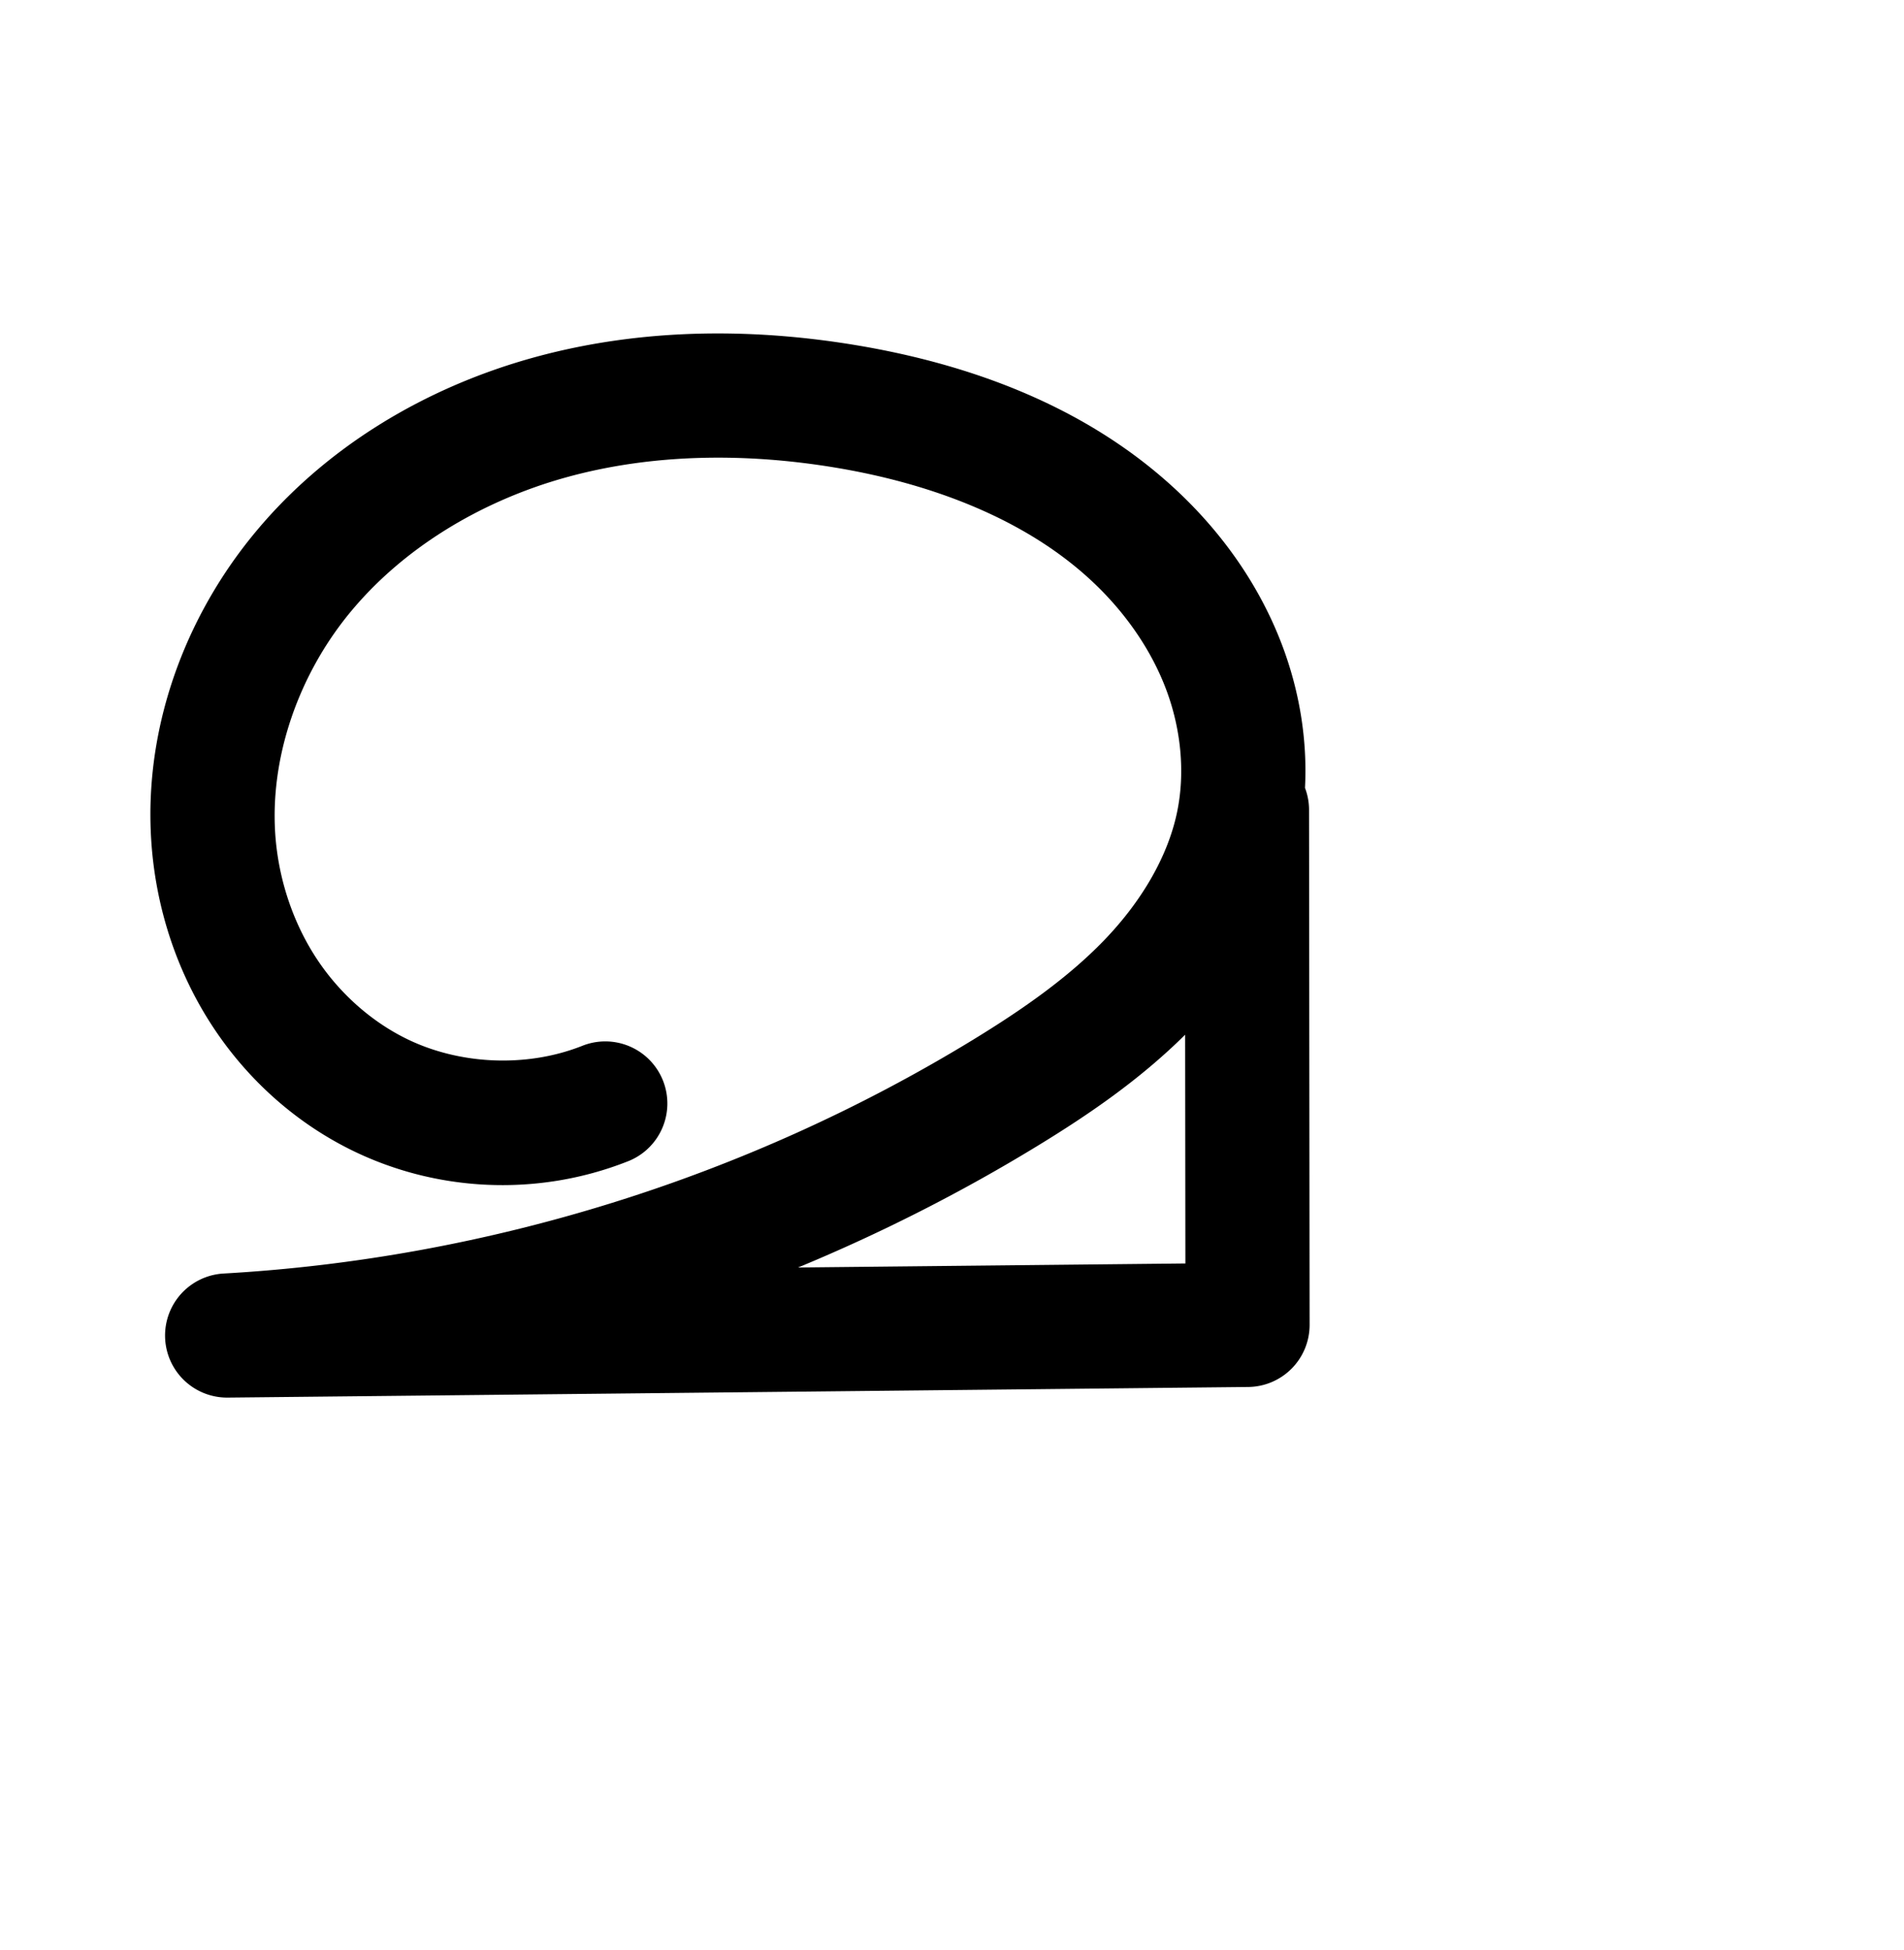 <?xml version="1.0" encoding="UTF-8" standalone="no"?>
<!-- Created with Inkscape (http://www.inkscape.org/) -->

<svg
   xmlns:dc="http://purl.org/dc/elements/1.1/"
   xmlns:cc="http://creativecommons.org/ns#"
   xmlns:rdf="http://www.w3.org/1999/02/22-rdf-syntax-ns#"
   xmlns:svg="http://www.w3.org/2000/svg"
   xmlns="http://www.w3.org/2000/svg"
   xmlns:sodipodi="http://sodipodi.sourceforge.net/DTD/sodipodi-0.dtd"
   xmlns:inkscape="http://www.inkscape.org/namespaces/inkscape"
   width="2000"
   height="2048"
   id="svg2992"
   version="1.1"
   inkscape:version="0.91pre2 r13516"
   sodipodi:docname="മ.svg">
  <defs
     id="defs5498">
    <inkscape:path-effect
       effect="spiro"
       id="path-effect4170"
       is_visible="true" />
    <inkscape:path-effect
       effect="spiro"
       id="path-effect4166"
       is_visible="true" />
    <inkscape:path-effect
       effect="spiro"
       id="path-effect3006"
       is_visible="true" />
    <inkscape:path-effect
       effect="spiro"
       id="path-effect4842"
       is_visible="true" />
    <inkscape:path-effect
       effect="spiro"
       id="path-effect4842-3"
       is_visible="true" />
    <inkscape:path-effect
       effect="spiro"
       id="path-effect4842-3-9"
       is_visible="true" />
    <inkscape:path-effect
       effect="spiro"
       id="path-effect4842-3-7"
       is_visible="true" />
    <inkscape:path-effect
       effect="spiro"
       id="path-effect4842-3-3"
       is_visible="true" />
    <inkscape:path-effect
       effect="spiro"
       id="path-effect4166-3"
       is_visible="true" />
    <inkscape:path-effect
       effect="spiro"
       id="path-effect4170-7"
       is_visible="true" />
    <inkscape:path-effect
       effect="spiro"
       id="path-effect4170-8"
       is_visible="true" />
    <inkscape:path-effect
       effect="spiro"
       id="path-effect4166-0"
       is_visible="true" />
  </defs>
  <sodipodi:namedview
     inkscape:window-height="880"
     inkscape:window-width="1600"
     inkscape:pageshadow="2"
     inkscape:pageopacity="0.0"
     borderopacity="1.0"
     bordercolor="#666666"
     pagecolor="#ffffff"
     id="base"
     showgrid="true"
     showguides="true"
     inkscape:guide-bbox="true"
     inkscape:zoom="0.227"
     inkscape:cx="-1731.1525"
     inkscape:cy="735.57189"
     inkscape:window-x="-2"
     inkscape:window-y="-3"
     inkscape:current-layer="layer1"
     inkscape:window-maximized="1">
    <sodipodi:guide
       orientation="horizontal"
       position="0,600"
       id="guide5596" />
    <inkscape:grid
       type="xygrid"
       id="grid3769"
       empspacing="3"
       visible="true"
       enabled="true"
       snapvisiblegridlinesonly="true"
       spacingx="4px"
       units="px"
       dotted="true"
       spacingy="4px" />
    <sodipodi:guide
       orientation="0,1"
       position="-1040,1600"
       id="guide2985" />
  </sodipodi:namedview>
  <g
     inkscape:label="Layer 1"
     inkscape:groupmode="layer"
     id="layer1"
     transform="translate(0,1048)">
    <path
       style="fill:none;fill-rule:evenodd;stroke:#000000;stroke-width:130.406;stroke-linecap:round;stroke-linejoin:round;stroke-miterlimit:4;stroke-dasharray:none;stroke-opacity:1"
       d="m -1253.543,109.946 c -76.477,30.073 -165.677,25.981 -239.08,-10.969 -46.929,-23.623 -87.196,-60.006 -116.408,-103.676 -29.212,-43.67 -47.411,-94.488 -53.716,-146.648 -12.611,-104.32 23.297,-211.904 89.481,-293.52 66.185,-81.616 160.821,-137.92 262.086,-165.97 101.266,-28.051 208.895,-28.861 312.521,-11.446 110.502,18.571 220.328,59.437 302.094,136.052 40.883,38.308 74.099,85.231 93.9,137.641 19.802,52.41 25.873,110.35 14.501,165.21 -13.007,62.742 -48.166,119.372 -92.479,165.654 -44.313,46.282 -97.607,83.002 -152.305,116.376 -246.04,150.122 -529.467,238.437 -817.233,254.647 l 1072.138,-11.151 -0.598,-540.089"
       id="path4840-4"
       inkscape:path-effect="#path-effect4842-3"
       inkscape:original-d="m -1253.5428,109.94593 c -479.7788,305.70165 -574.6391,190.36707 -239.0796,-10.968927 335.5779,-201.347263 238.9205,-1068.396893 493.96459,-721.259513 90.91662,123.74659 577.51923,459.16919 410.49543,438.90224 -73.9815,-8.97672 -90.4034,241.20158 -244.7844,282.03062 -249.29232,65.92949 -817.23292,254.64682 -817.23292,254.64682 l 1072.13752,-11.15121 -0.5983,-540.08901"
       inkscape:connector-curvature="0"
       sodipodi:nodetypes="cssssccc" />
    <path
       style="color:#000000;font-style:normal;font-variant:normal;font-weight:normal;font-stretch:normal;font-size:medium;line-height:normal;font-family:sans-serif;text-indent:0;text-align:start;text-decoration:none;text-decoration-line:none;text-decoration-style:solid;text-decoration-color:#000000;letter-spacing:normal;word-spacing:normal;text-transform:none;direction:ltr;block-progression:tb;writing-mode:lr-tb;baseline-shift:baseline;text-anchor:start;clip-rule:nonzero;display:inline;overflow:visible;visibility:visible;opacity:1;isolation:auto;mix-blend-mode:normal;color-interpolation:sRGB;color-interpolation-filters:linearRGB;solid-color:#000000;solid-opacity:1;fill:#000000;fill-opacity:1;fill-rule:evenodd;stroke:none;stroke-width:130.406;stroke-linecap:round;stroke-linejoin:round;stroke-miterlimit:4;stroke-dasharray:none;stroke-dashoffset:0;stroke-opacity:1;color-rendering:auto;image-rendering:auto;shape-rendering:auto;text-rendering:auto;enable-background:accumulate"
       d="m 752.16,-697.805 c -64.318,0.154 -129.03,7.964 -192.26,25.479 -112.826,31.253 -219.227,93.899 -295.324,187.738 -76.574,94.428 -118.592,218.152 -103.57,342.414 7.494,61.991 29.001,122.378 64.252,175.076 35.303,52.775 83.722,96.685 141.287,125.662 90.625,45.619 197.837,50.539 292.258,13.41 A 65.21,65.21 0 1 0 611.08,50.613 C 552.547,73.63 481.359,70.364 425.18,42.084 388.886,23.815 356.771,-5.039 333.65,-39.604 310.477,-74.246 295.586,-115.495 290.469,-157.824 c -10.2,-84.377 19.599,-175.821 75.395,-244.625 56.273,-69.393 139.142,-119.355 228.848,-144.203 90.123,-24.964 188.286,-26.118 284.309,-9.98 102.048,17.15 199.368,54.723 268.318,119.33 34.356,32.191 61.66,71.21 77.488,113.105 15.744,41.669 20.234,87.522 11.65,128.93 -9.849,47.509 -37.877,94.261 -75.731,133.797 -38.167,39.863 -86.549,73.702 -139.17,105.809 C 784.836,188.786 511.528,273.948 234.639,289.545 a 65.21,65.21 0 0 0 4.344,130.299 L 1311.121,408.693 a 65.21,65.21 0 0 0 64.523,-65.271 l -0.598,-540.09 a 65.21,65.21 0 0 0 -4.256,-23.857 c 2.652,-51.371 -6.115,-102.493 -23.975,-149.762 -23.774,-62.925 -62.902,-117.752 -110.312,-162.176 -94.582,-88.624 -216.914,-132.782 -335.871,-152.773 -48.663,-8.178 -98.448,-12.688 -148.473,-12.568 z M 1244.902,38.699 1245.168,278.967 838.322,283.197 C 925.136,247.25 1009.212,204.646 1089.5,155.658 1142.578,123.272 1196.822,86.406 1244.902,38.699 Z"
       id="path4840-4-7"
       inkscape:connector-curvature="0" />
    <path
       style="fill:none;fill-rule:evenodd;stroke:#000000;stroke-width:140;stroke-linecap:butt;stroke-linejoin:round;stroke-miterlimit:4;stroke-dasharray:none;stroke-opacity:1"
       d="m -3264,-48 0,384 1056,0 0,-384"
       id="path4162"
       inkscape:connector-curvature="0" />
    <path
       style="fill:none;fill-rule:evenodd;stroke:#000000;stroke-width:140;stroke-linecap:round;stroke-linejoin:round;stroke-miterlimit:4;stroke-dasharray:none;stroke-opacity:1"
       d="m -3264,-48 c 15.428,-172.006 118.452,-333.856 267.758,-420.644 102.816,-59.764 225.453,-84.379 343.506,-70.012 118.052,14.367 230.906,67.458 318.001,148.435 38.302,35.612 71.584,77.435 92.184,125.506 20.601,48.071 26.649,100.929 29.941,153.125 l 6.205,98.373"
       id="path4164"
       inkscape:path-effect="#path-effect4166"
       inkscape:original-d="m -3264,-48 c 11.1629,-137.06611 117.5889,-349.40186 267.7579,-420.64387 200.6151,-95.17421 525.7891,-231.10605 661.5064,78.42375 21.4297,48.87462 118.5913,218.86274 122.1258,278.63118 l 6.2046,98.373081"
       inkscape:connector-curvature="0"
       sodipodi:nodetypes="cascc" />
    <path
       style="fill:none;fill-rule:evenodd;stroke:#000000;stroke-width:140;stroke-linecap:round;stroke-linejoin:round;stroke-miterlimit:4;stroke-dasharray:none;stroke-opacity:1"
       d="m -2863.163,-522.326 c 42.172,-13.097 87.899,-14.541 130.813,-4.129 42.914,10.412 82.895,32.65 114.376,63.618 51.23,50.395 78.383,122.762 79.254,194.619 0.871,71.857 -23.311,142.851 -62.549,203.055 C -2658.365,22.443 -2744.678,86.471 -2832,144 c -107.792,71.015 -220.092,135.187 -336,192"
       id="path4168"
       inkscape:path-effect="#path-effect4170"
       inkscape:original-d="m -2863.163,-522.32599 c 0,0 191.8263,-5.51378 245.1894,59.48899 84.1838,102.5462 112.7049,253.67401 16.7049,397.674004 C -2697.2687,78.83701 -2688,96 -2832,144 c -144,48 -336,192 -336,192"
       inkscape:connector-curvature="0"
       sodipodi:nodetypes="cassc" />
    <path
       style="color:#000000;font-style:normal;font-variant:normal;font-weight:normal;font-stretch:normal;font-size:medium;line-height:normal;font-family:sans-serif;text-indent:0;text-align:start;text-decoration:none;text-decoration-line:none;text-decoration-style:solid;text-decoration-color:#000000;letter-spacing:normal;word-spacing:normal;text-transform:none;direction:ltr;block-progression:tb;writing-mode:lr-tb;baseline-shift:baseline;text-anchor:start;clip-rule:nonzero;display:inline;overflow:visible;visibility:visible;opacity:1;isolation:auto;mix-blend-mode:normal;color-interpolation:sRGB;color-interpolation-filters:linearRGB;solid-color:#000000;solid-opacity:1;fill:#000000;fill-opacity:1;fill-rule:evenodd;stroke:none;stroke-width:140;stroke-linecap:butt;stroke-linejoin:round;stroke-miterlimit:4;stroke-dasharray:none;stroke-dashoffset:0;stroke-opacity:1;color-rendering:auto;image-rendering:auto;shape-rendering:auto;text-rendering:auto;enable-background:accumulate"
       d="M -1087.539 1623.316 C -1196.377 1623.351 -1304.76 1651.814 -1399.42 1706.838 C -1569.32 1805.597 -1684.165 1986.014 -1701.721 2181.746 A 70.007 70.007 0 0 0 -1702 2190.678 L -1702 2572 A 70.007 70.007 0 0 0 -1632 2642 L -1544.525 2642 A 70.007 70.007 0 0 0 -1529.27 2642 L -576 2642 A 70.007 70.007 0 0 0 -506 2572 L -506 2238.74 A 70.007 70.007 0 0 0 -504.545 2218.377 L -506 2195.301 L -506 2188 L -506.461 2188 L -510.748 2120.004 C -514.192 2065.396 -520.247 2004.301 -546.211 1943.713 C -571.773 1884.063 -611.562 1834.968 -655.07 1794.516 C -753.075 1703.394 -879.008 1644.076 -1012.279 1627.857 C -1037.281 1624.815 -1062.423 1623.308 -1087.539 1623.316 z M -1157.879 1772.713 C -1144.005 1772.731 -1130.156 1774.345 -1116.855 1777.572 C -1086.455 1784.948 -1057.364 1801.129 -1035.062 1823.066 C -998.9 1858.639 -977.379 1913.833 -976.715 1968.629 C -976.041 2024.226 -995.236 2082.478 -1027.912 2132.615 C -1075.907 2206.256 -1153.419 2265.485 -1238.512 2321.545 C -1339.348 2387.977 -1444.237 2448.268 -1552.377 2502 L -1562 2502 L -1562 2191.398 C -1547.793 2044.137 -1456.949 1902.211 -1329.064 1827.875 C -1296.758 1809.096 -1261.968 1794.291 -1225.853 1783.611 A 70.007 70.007 0 0 0 -1210.4 1780.523 C -1193.596 1775.304 -1175.717 1772.689 -1157.879 1772.713 z M -872.289 1813.672 C -827.826 1835.36 -786.467 1863.511 -750.4 1897.045 C -717.305 1927.816 -690.531 1962.367 -674.893 1998.859 C -659.656 2034.414 -653.611 2079.034 -650.471 2128.816 L -646 2199.693 L -646 2502 L -1262.09 2502 C -1228.16 2481.456 -1194.612 2460.278 -1161.488 2438.455 C -1071.937 2379.457 -976.822 2310.629 -910.625 2209.059 C -864.826 2138.787 -835.657 2055.05 -836.725 1966.934 C -837.362 1914.343 -849.095 1861.536 -872.289 1813.672 z "
       transform="translate(0,-1048)"
       id="path4162-0" />
  </g>
</svg>
